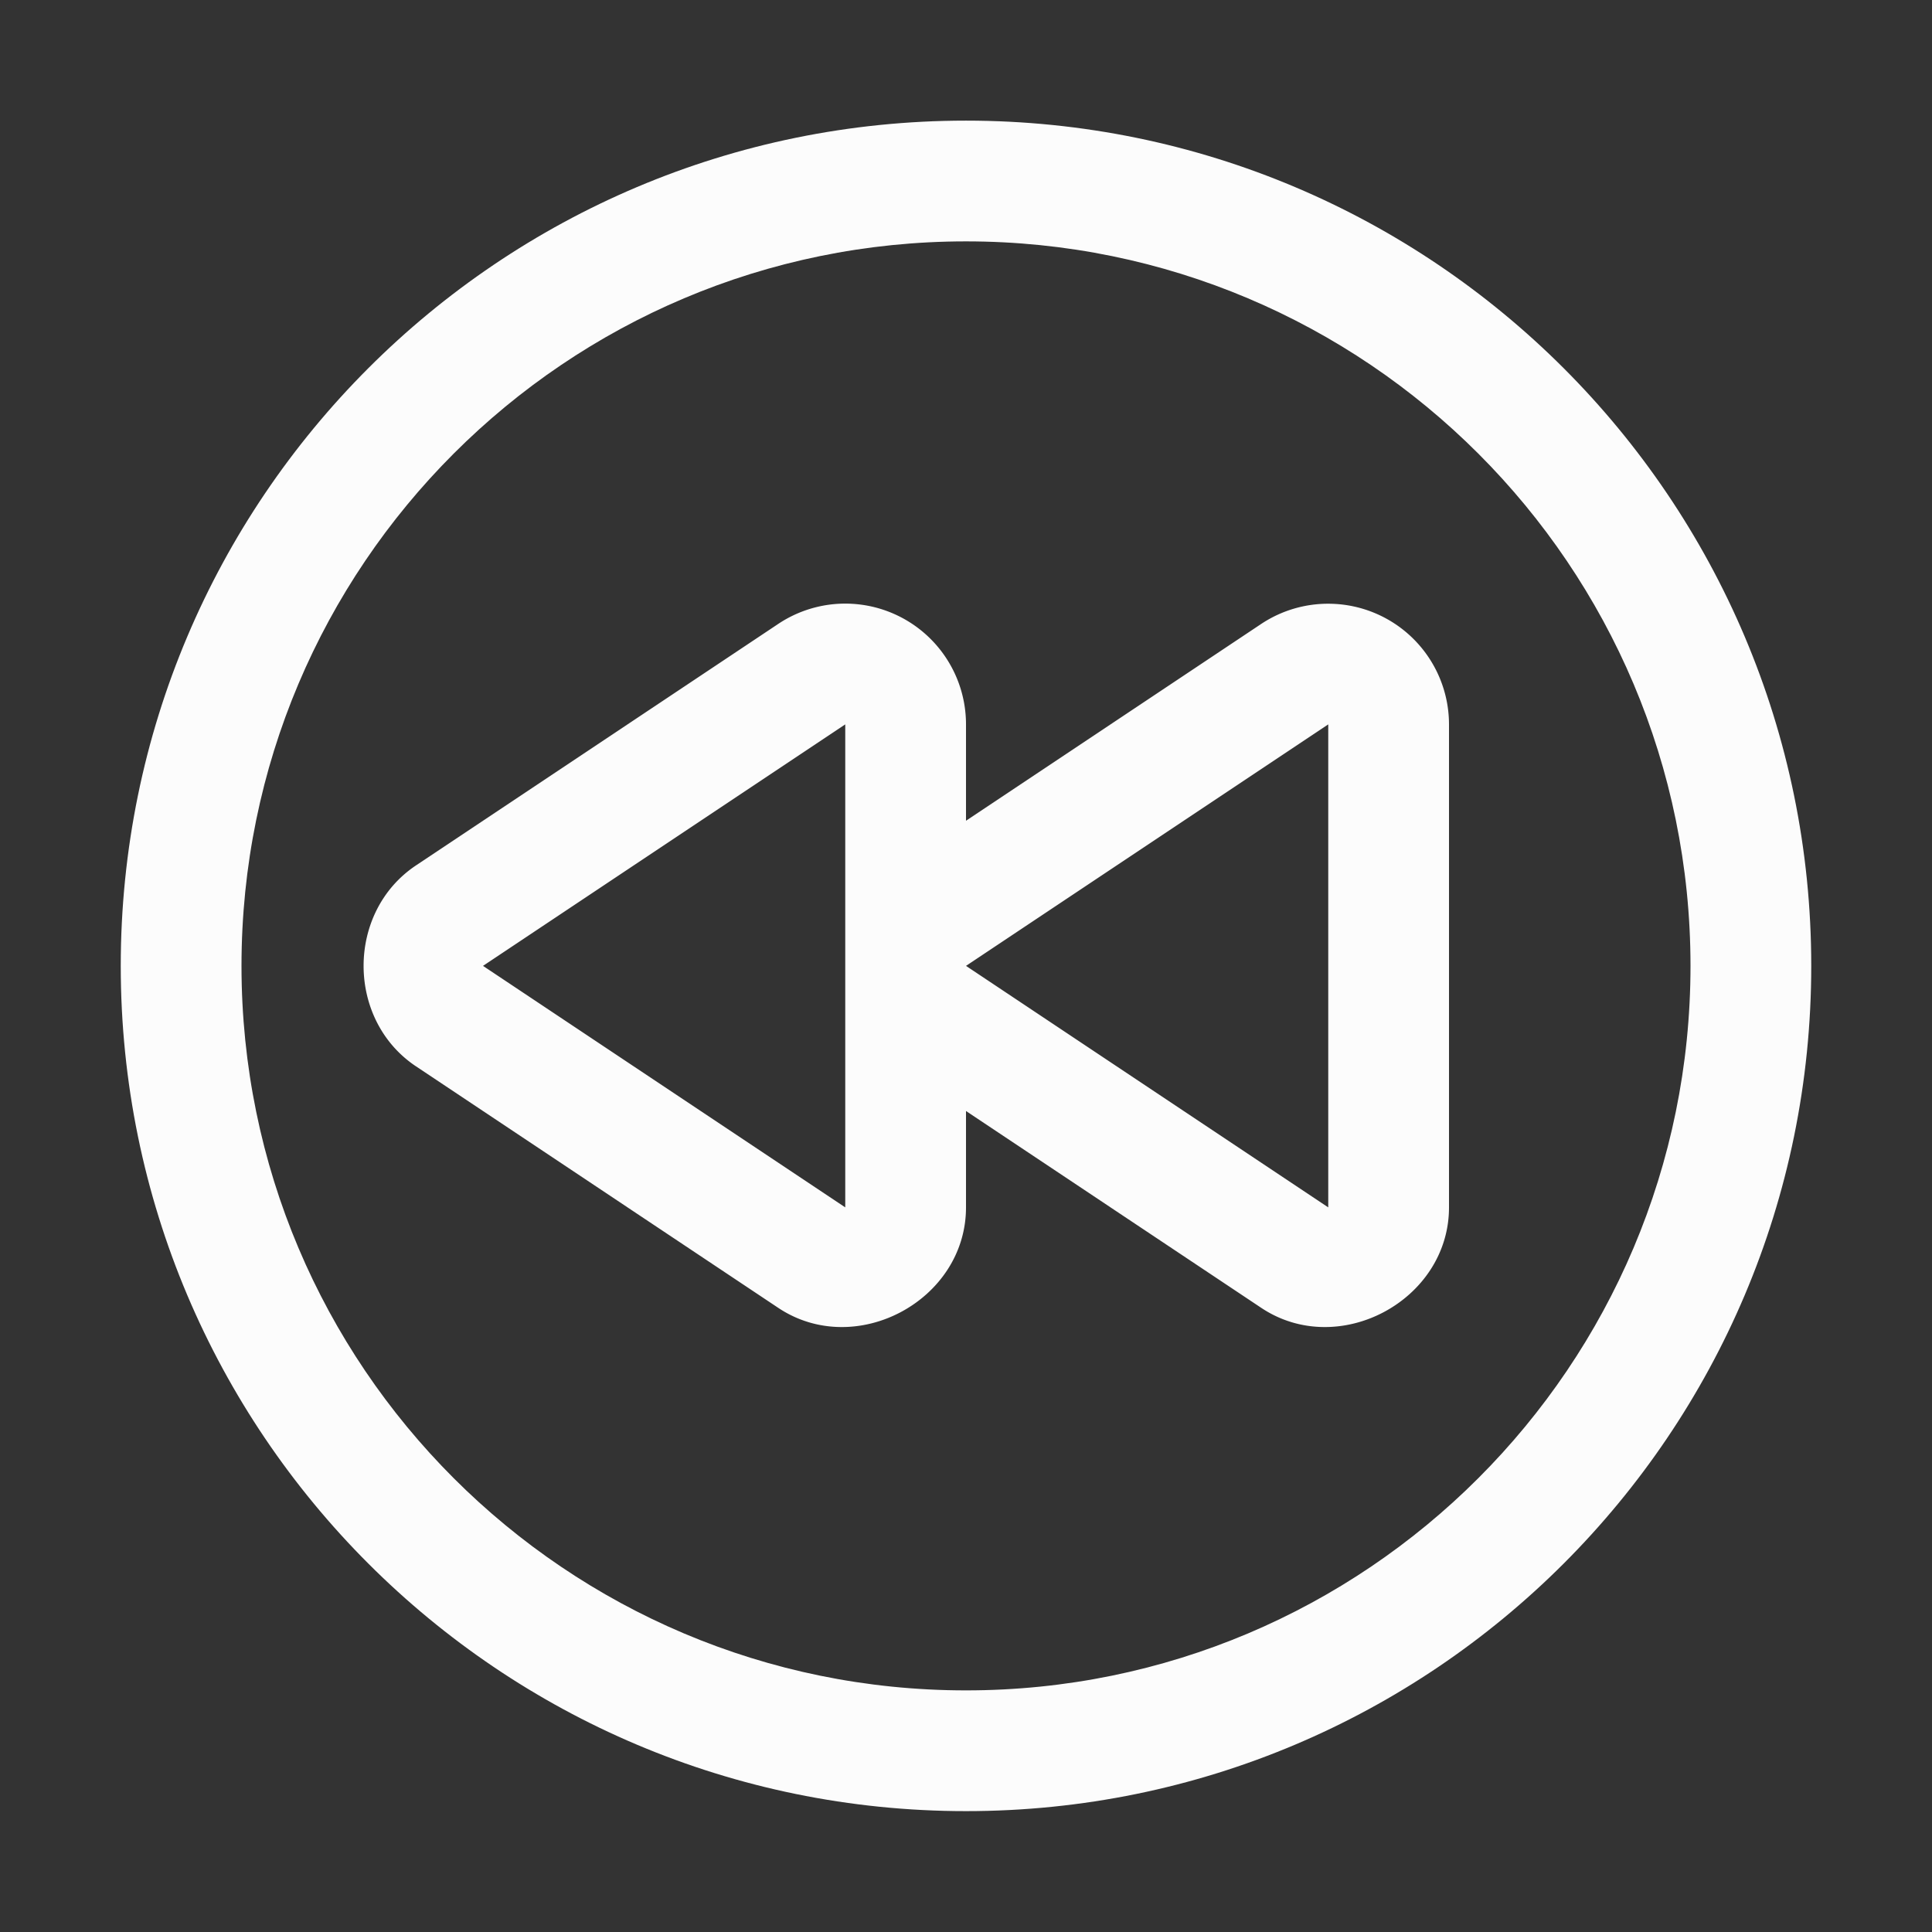 <svg xmlns="http://www.w3.org/2000/svg" id="svg175" width="32" height="32" version="1.1">
<rect width="100%" height="100%" fill="#333333" stroke="none"/>
<style id="current-color-scheme" type="text/css">
.ColorScheme-Text{color:#fcfcfc}
</style>
<g id="media-seek-backward" transform="translate(-364 -33)">
<rect id="rect11643" width="32" height="32" x="-396" y="33" rx="0" ry="0" style="fill:none" transform="scale(-1 1)"/>
<path id="path11645" fill="currentColor" d="M380 34.998c7.732 0 14 6.268 14 14s-6.268 14-14 14-14-6.268-14-14 6.268-14 14-14m0 2c-6.627 0-12 5.373-12 12 0 6.628 5.373 12 12 12s12-5.372 12-12c0-6.627-5.373-12-12-12" class="ColorScheme-Text"/>
<path id="path11647" fill="currentColor" d="M386.037 43A2 2 0 0 1 388 44.998v8c0 1.542-1.827 2.52-3.11 1.664l-4.89-3.26v1.596c0 1.542-1.827 2.52-3.11 1.664l-6-4c-1.157-.772-1.157-2.556 0-3.328l6-4a2 2 0 0 1 3.11 1.664v1.596l4.89-3.26a2 2 0 0 1 1.147-.334M386 44.998l-6 4 6 4zm-8 0-6 4 6 4z" class="ColorScheme-Text"/>
</g>
</svg>
